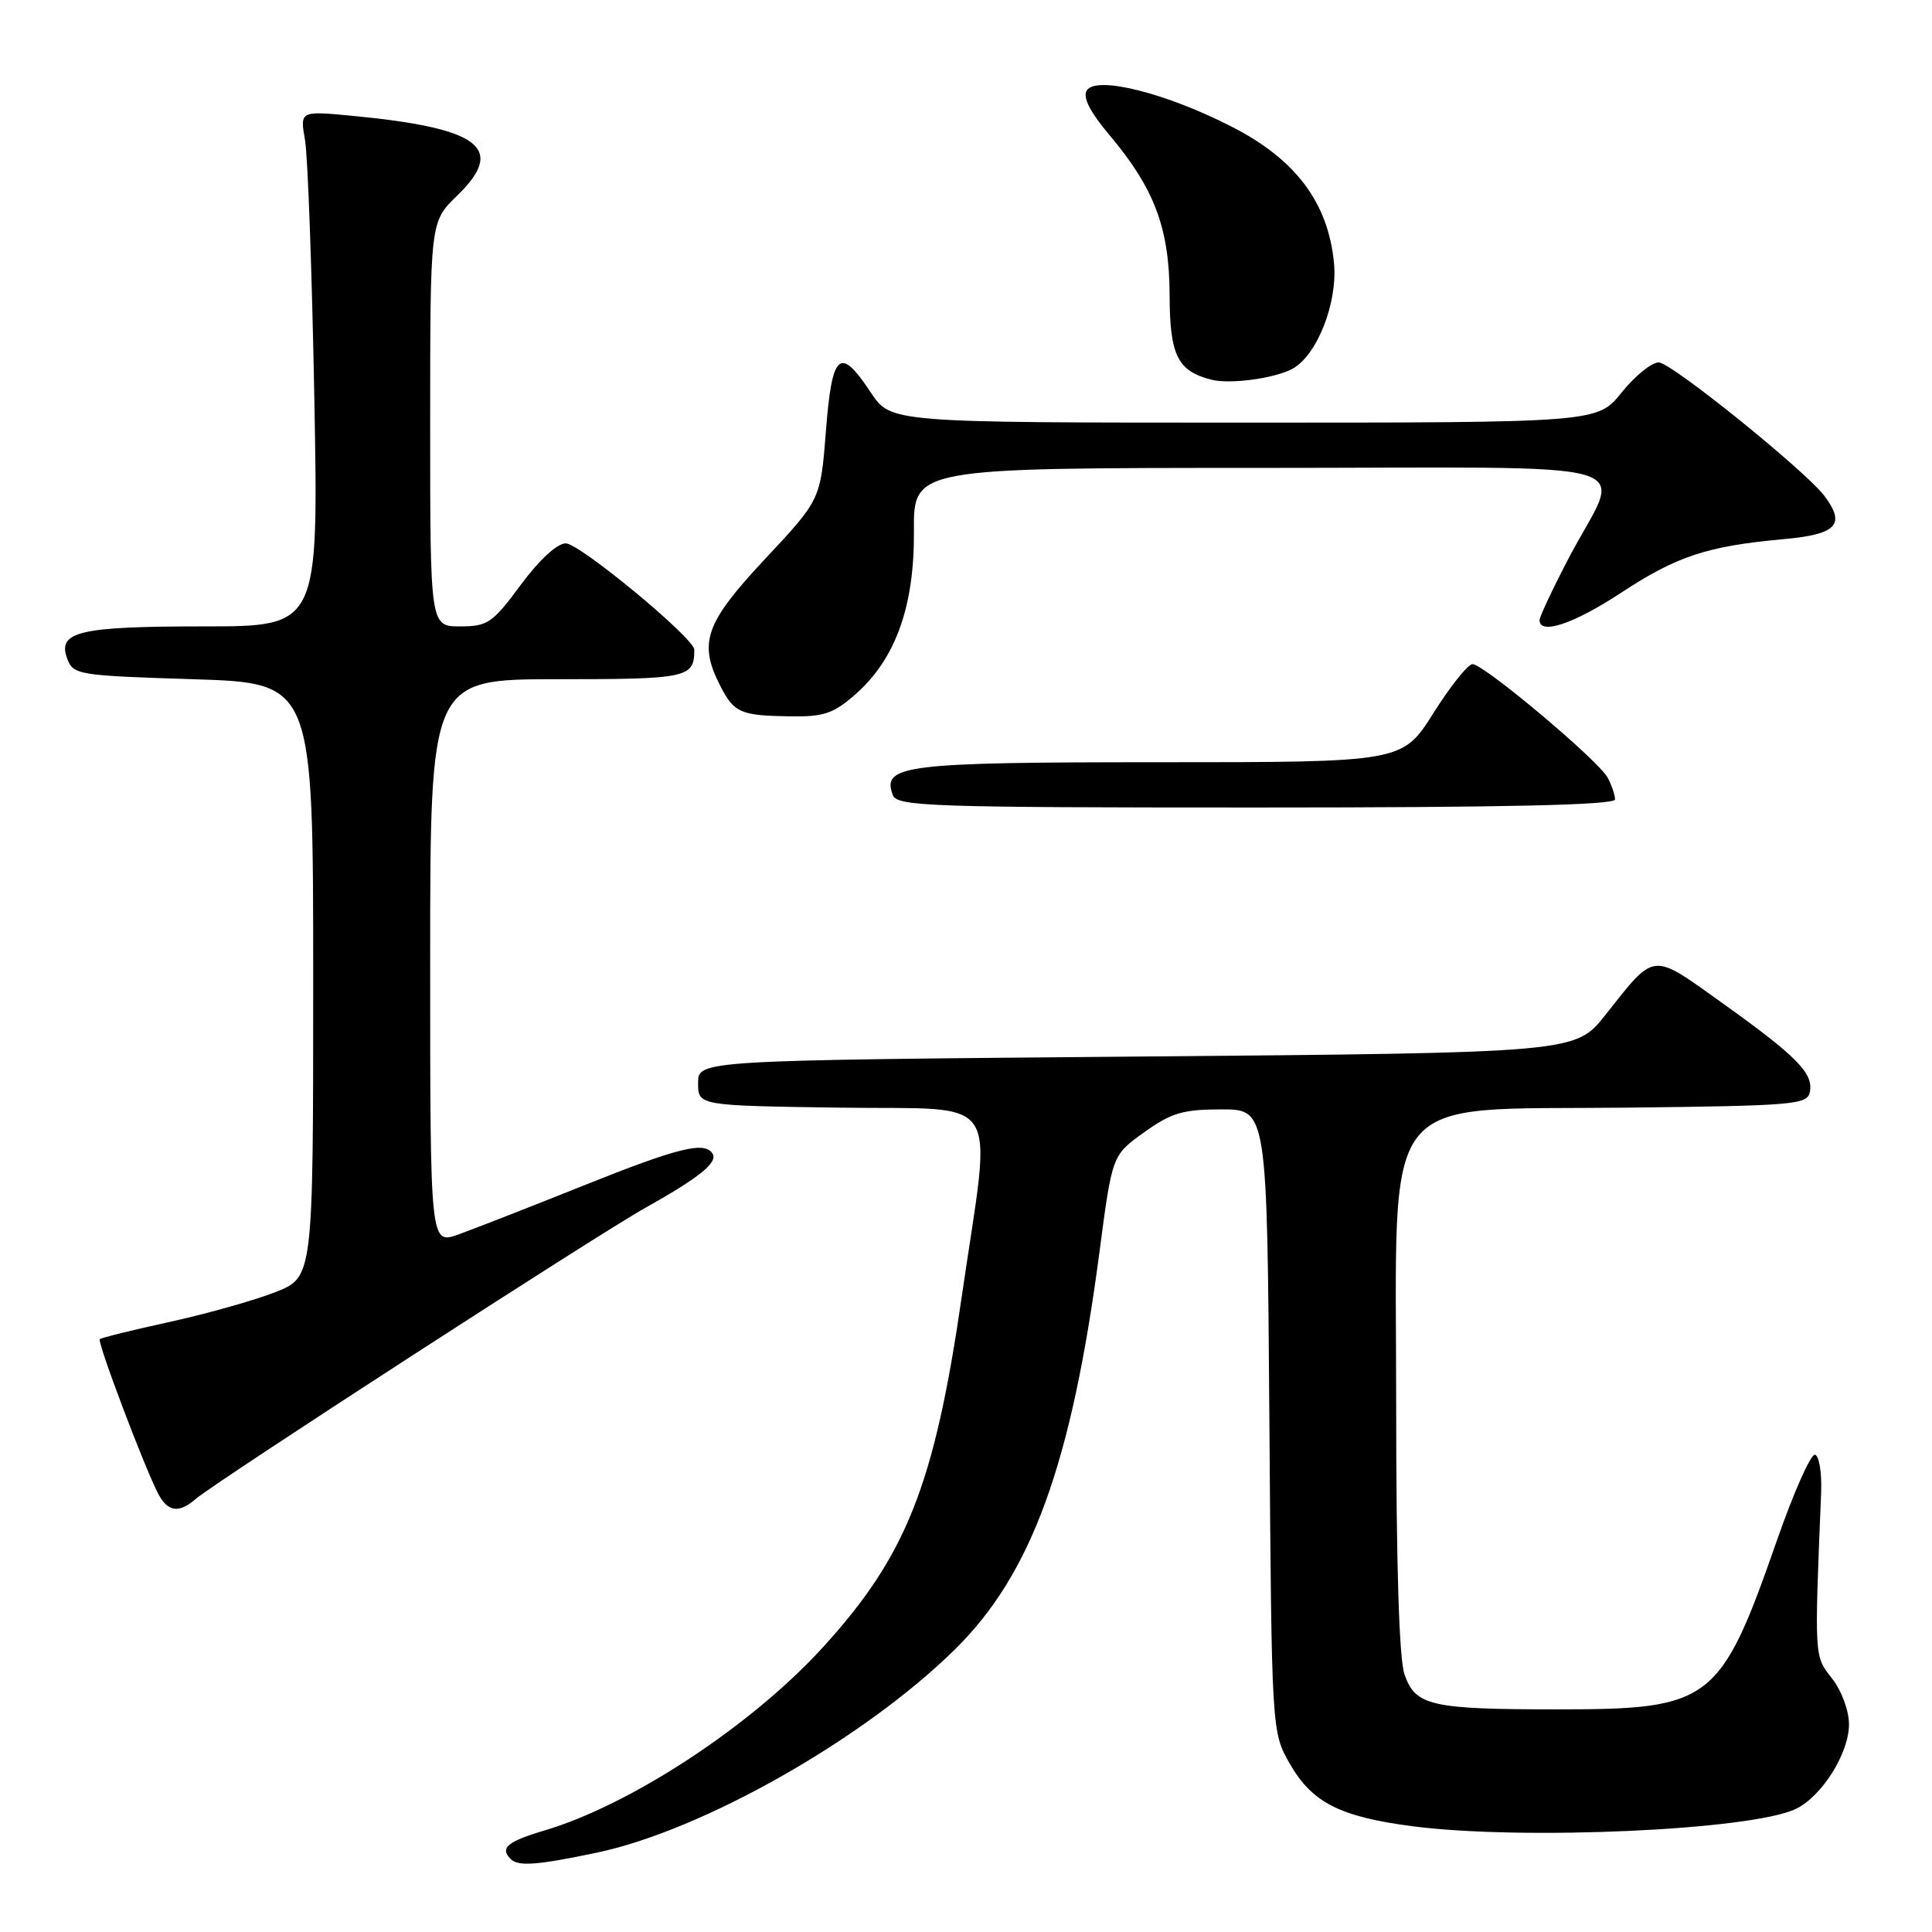 <?xml version="1.0" encoding="UTF-8" standalone="no"?>
<!DOCTYPE svg PUBLIC "-//W3C//DTD SVG 1.1//EN" "http://www.w3.org/Graphics/SVG/1.1/DTD/svg11.dtd" >
<svg xmlns="http://www.w3.org/2000/svg" xmlns:xlink="http://www.w3.org/1999/xlink" version="1.1" viewBox="0 0 256 256">
 <g >
 <path fill="currentColor"
d=" M 79.07 245.49 C 93.13 242.53 114.48 230.42 126.52 218.57 C 136.71 208.54 141.99 193.99 145.70 165.79 C 147.37 153.07 147.37 153.07 151.60 150.04 C 155.19 147.46 156.74 147.00 161.86 147.00 C 167.90 147.00 167.90 147.00 168.20 188.25 C 168.50 229.50 168.50 229.50 170.91 233.71 C 173.86 238.86 177.56 240.74 187.19 241.99 C 201.78 243.88 232.09 242.51 237.96 239.69 C 241.41 238.03 245.00 232.32 245.00 228.49 C 245.00 226.67 244.02 224.02 242.75 222.40 C 240.39 219.39 240.41 219.83 241.31 197.76 C 241.41 195.16 241.05 192.91 240.50 192.76 C 239.95 192.62 237.70 197.68 235.49 204.00 C 227.97 225.57 226.77 226.50 206.50 226.50 C 189.58 226.50 187.56 226.04 186.10 221.86 C 185.39 219.81 185.00 207.22 185.00 186.05 C 185.00 143.72 182.34 147.14 215.52 146.77 C 237.79 146.52 239.50 146.37 239.82 144.68 C 240.30 142.21 238.11 139.99 228.22 132.91 C 218.72 126.12 219.40 126.05 212.71 134.50 C 208.75 139.50 208.75 139.50 150.62 140.00 C 92.50 140.50 92.50 140.50 92.50 143.50 C 92.50 146.50 92.50 146.50 111.25 146.77 C 133.24 147.09 131.43 144.31 127.46 171.65 C 123.82 196.81 120.12 206.14 108.97 218.35 C 99.52 228.69 83.60 239.15 72.14 242.55 C 67.22 244.01 66.20 244.87 67.67 246.33 C 68.67 247.34 71.14 247.15 79.07 245.49 Z  M 25.92 198.63 C 28.51 196.38 79.00 163.69 85.50 160.05 C 92.65 156.05 95.14 154.04 94.42 152.87 C 93.38 151.19 89.91 152.05 77.27 157.11 C 70.24 159.93 62.81 162.83 60.75 163.57 C 57.00 164.91 57.00 164.91 57.00 127.46 C 57.00 90.00 57.00 90.00 73.89 90.00 C 91.13 90.00 92.00 89.81 92.00 86.09 C 92.00 84.57 76.81 72.00 74.97 72.00 C 73.82 72.00 71.46 74.18 69.00 77.50 C 65.26 82.56 64.62 83.00 60.97 83.00 C 57.00 83.00 57.00 83.00 57.00 56.20 C 57.00 29.39 57.00 29.39 60.54 25.96 C 67.11 19.60 63.66 16.97 46.62 15.34 C 39.74 14.69 39.74 14.69 40.42 18.59 C 40.79 20.74 41.34 36.11 41.65 52.75 C 42.21 83.00 42.21 83.00 27.04 83.00 C 10.49 83.00 7.58 83.68 8.90 87.26 C 9.70 89.42 10.30 89.52 25.61 90.00 C 41.50 90.50 41.50 90.50 41.50 129.87 C 41.50 169.23 41.50 169.23 36.50 171.21 C 33.75 172.29 27.46 174.07 22.53 175.15 C 17.59 176.23 13.40 177.26 13.22 177.45 C 12.85 177.81 19.26 194.75 20.99 197.98 C 22.25 200.34 23.72 200.54 25.92 198.63 Z  M 214.00 105.93 C 214.00 105.35 213.56 104.04 213.02 103.04 C 211.80 100.76 196.61 88.00 195.12 88.00 C 194.52 88.00 192.18 90.92 189.93 94.50 C 185.82 101.00 185.82 101.00 153.60 101.00 C 119.80 101.00 116.78 101.37 118.31 105.36 C 118.88 106.85 123.28 107.00 166.47 107.00 C 199.44 107.00 214.00 106.67 214.00 105.93 Z  M 113.34 92.01 C 118.67 87.32 121.17 80.36 121.10 70.38 C 121.04 62.00 121.04 62.00 167.09 62.00 C 220.04 62.00 214.90 60.50 207.88 73.92 C 205.75 78.00 204.00 81.71 204.00 82.17 C 204.00 84.18 208.54 82.66 214.76 78.57 C 222.19 73.69 226.18 72.37 236.25 71.45 C 243.39 70.81 244.61 69.53 241.75 65.72 C 239.24 62.38 221.45 48.04 219.80 48.02 C 218.86 48.01 216.65 49.80 214.88 52.00 C 211.67 56.00 211.67 56.00 164.85 56.00 C 118.03 56.00 118.03 56.00 115.38 52.00 C 111.28 45.80 110.25 46.68 109.44 57.10 C 108.73 66.21 108.73 66.21 101.36 74.08 C 93.40 82.59 92.50 85.19 95.48 90.96 C 97.29 94.46 98.13 94.82 104.72 94.92 C 109.14 94.99 110.45 94.55 113.34 92.01 Z  M 171.23 48.88 C 174.51 47.12 177.27 40.12 176.76 34.83 C 175.99 26.89 171.73 21.17 163.33 16.85 C 154.56 12.33 145.24 9.99 144.00 11.99 C 143.44 12.90 144.44 14.85 147.03 17.92 C 152.98 24.99 154.95 30.25 154.98 39.10 C 155.00 47.09 156.02 49.15 160.50 50.31 C 162.95 50.94 168.84 50.16 171.23 48.88 Z "/>
</g>
</svg>